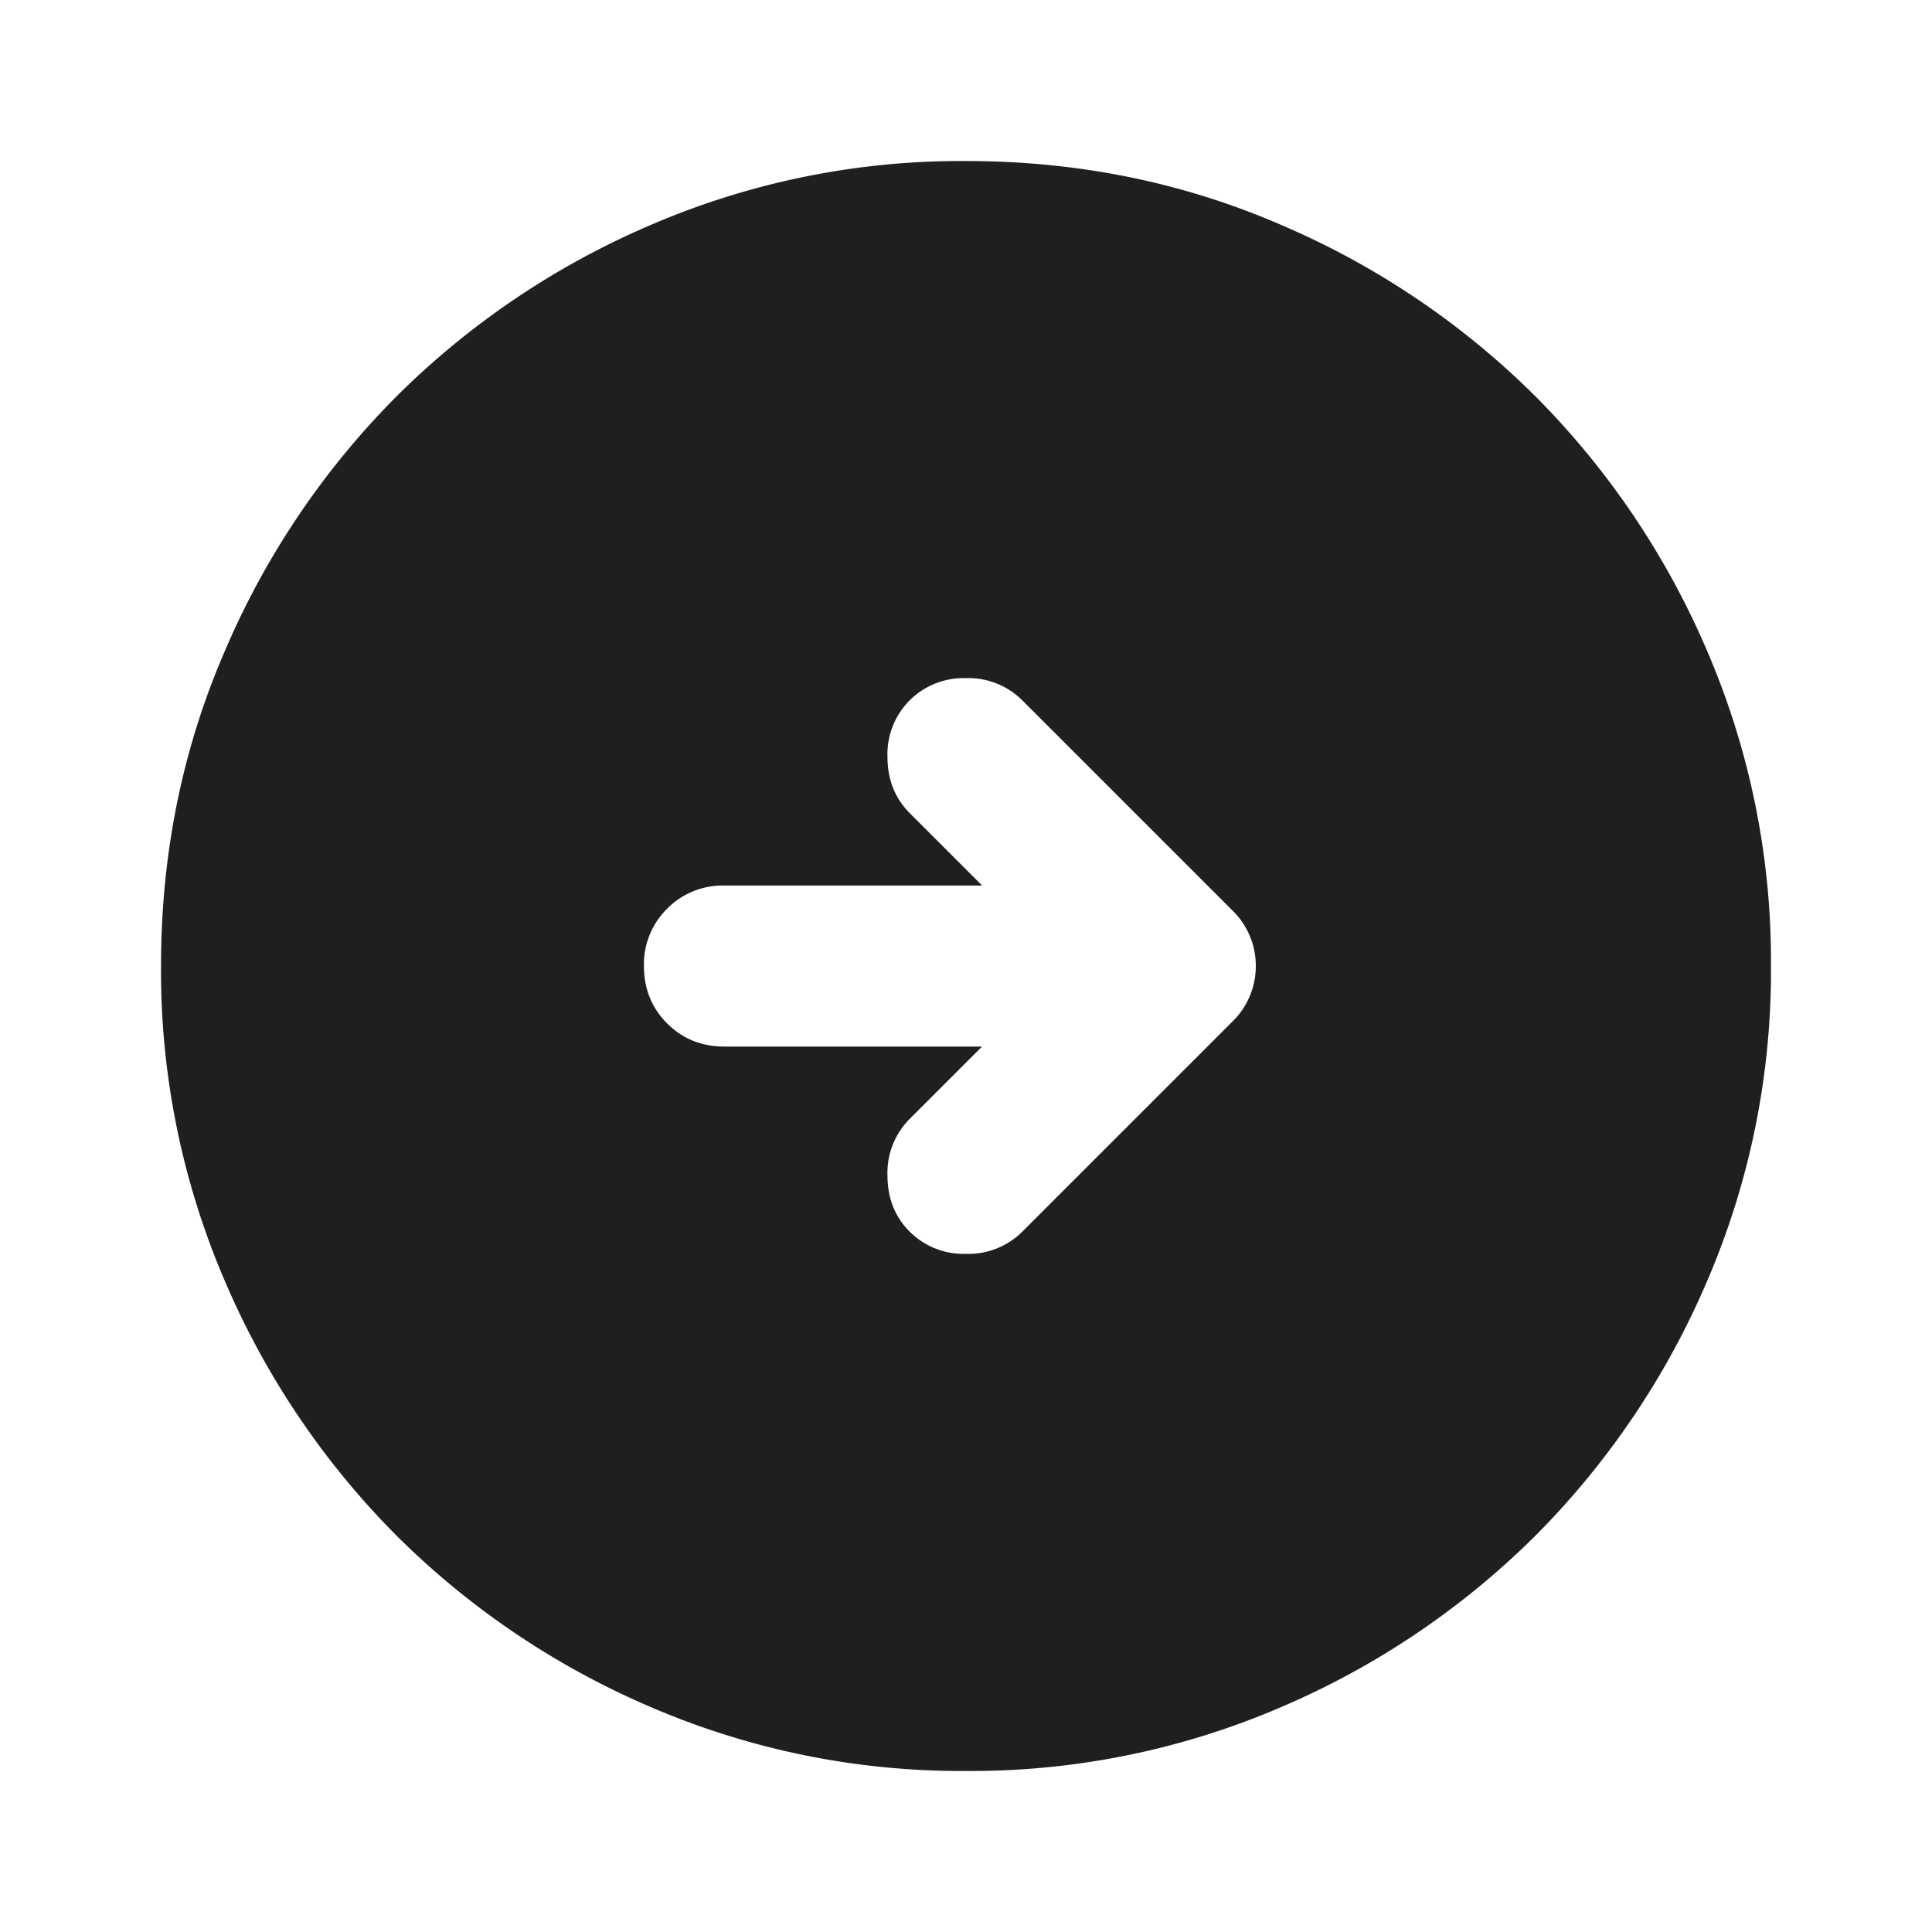 <svg xmlns="http://www.w3.org/2000/svg" width="20" height="20" fill="none" viewBox="0 0 20 20">
  <path fill="#201F1F" d="M10 18.333a8.115 8.115 0 0 1-3.25-.656 8.415 8.415 0 0 1-2.646-1.781 8.416 8.416 0 0 1-1.781-2.646A8.115 8.115 0 0 1 1.667 10c0-1.153.218-2.236.656-3.25a8.415 8.415 0 0 1 1.781-2.646A8.415 8.415 0 0 1 6.75 2.323 8.115 8.115 0 0 1 10 1.667c1.153 0 2.236.218 3.25.656a8.416 8.416 0 0 1 2.646 1.781 8.415 8.415 0 0 1 1.781 2.646 8.115 8.115 0 0 1 .656 3.25 8.115 8.115 0 0 1-.656 3.25 8.416 8.416 0 0 1-1.781 2.646 8.416 8.416 0 0 1-2.646 1.781 8.115 8.115 0 0 1-3.25.656Zm.167-7.5-.75.75a.79.79 0 0 0-.23.584c0 .236.077.43.23.583a.79.79 0 0 0 .583.23.79.79 0 0 0 .583-.23l2.167-2.167A.8.8 0 0 0 13 10a.8.8 0 0 0-.25-.583L10.583 7.25A.79.79 0 0 0 10 7.02a.79.79 0 0 0-.583.23.79.79 0 0 0-.23.583c0 .236.077.43.23.584l.75.75H7.5a.806.806 0 0 0-.594.24.806.806 0 0 0-.24.593c0 .236.08.434.24.594.16.16.358.24.594.24h2.667Z"/>
</svg>
